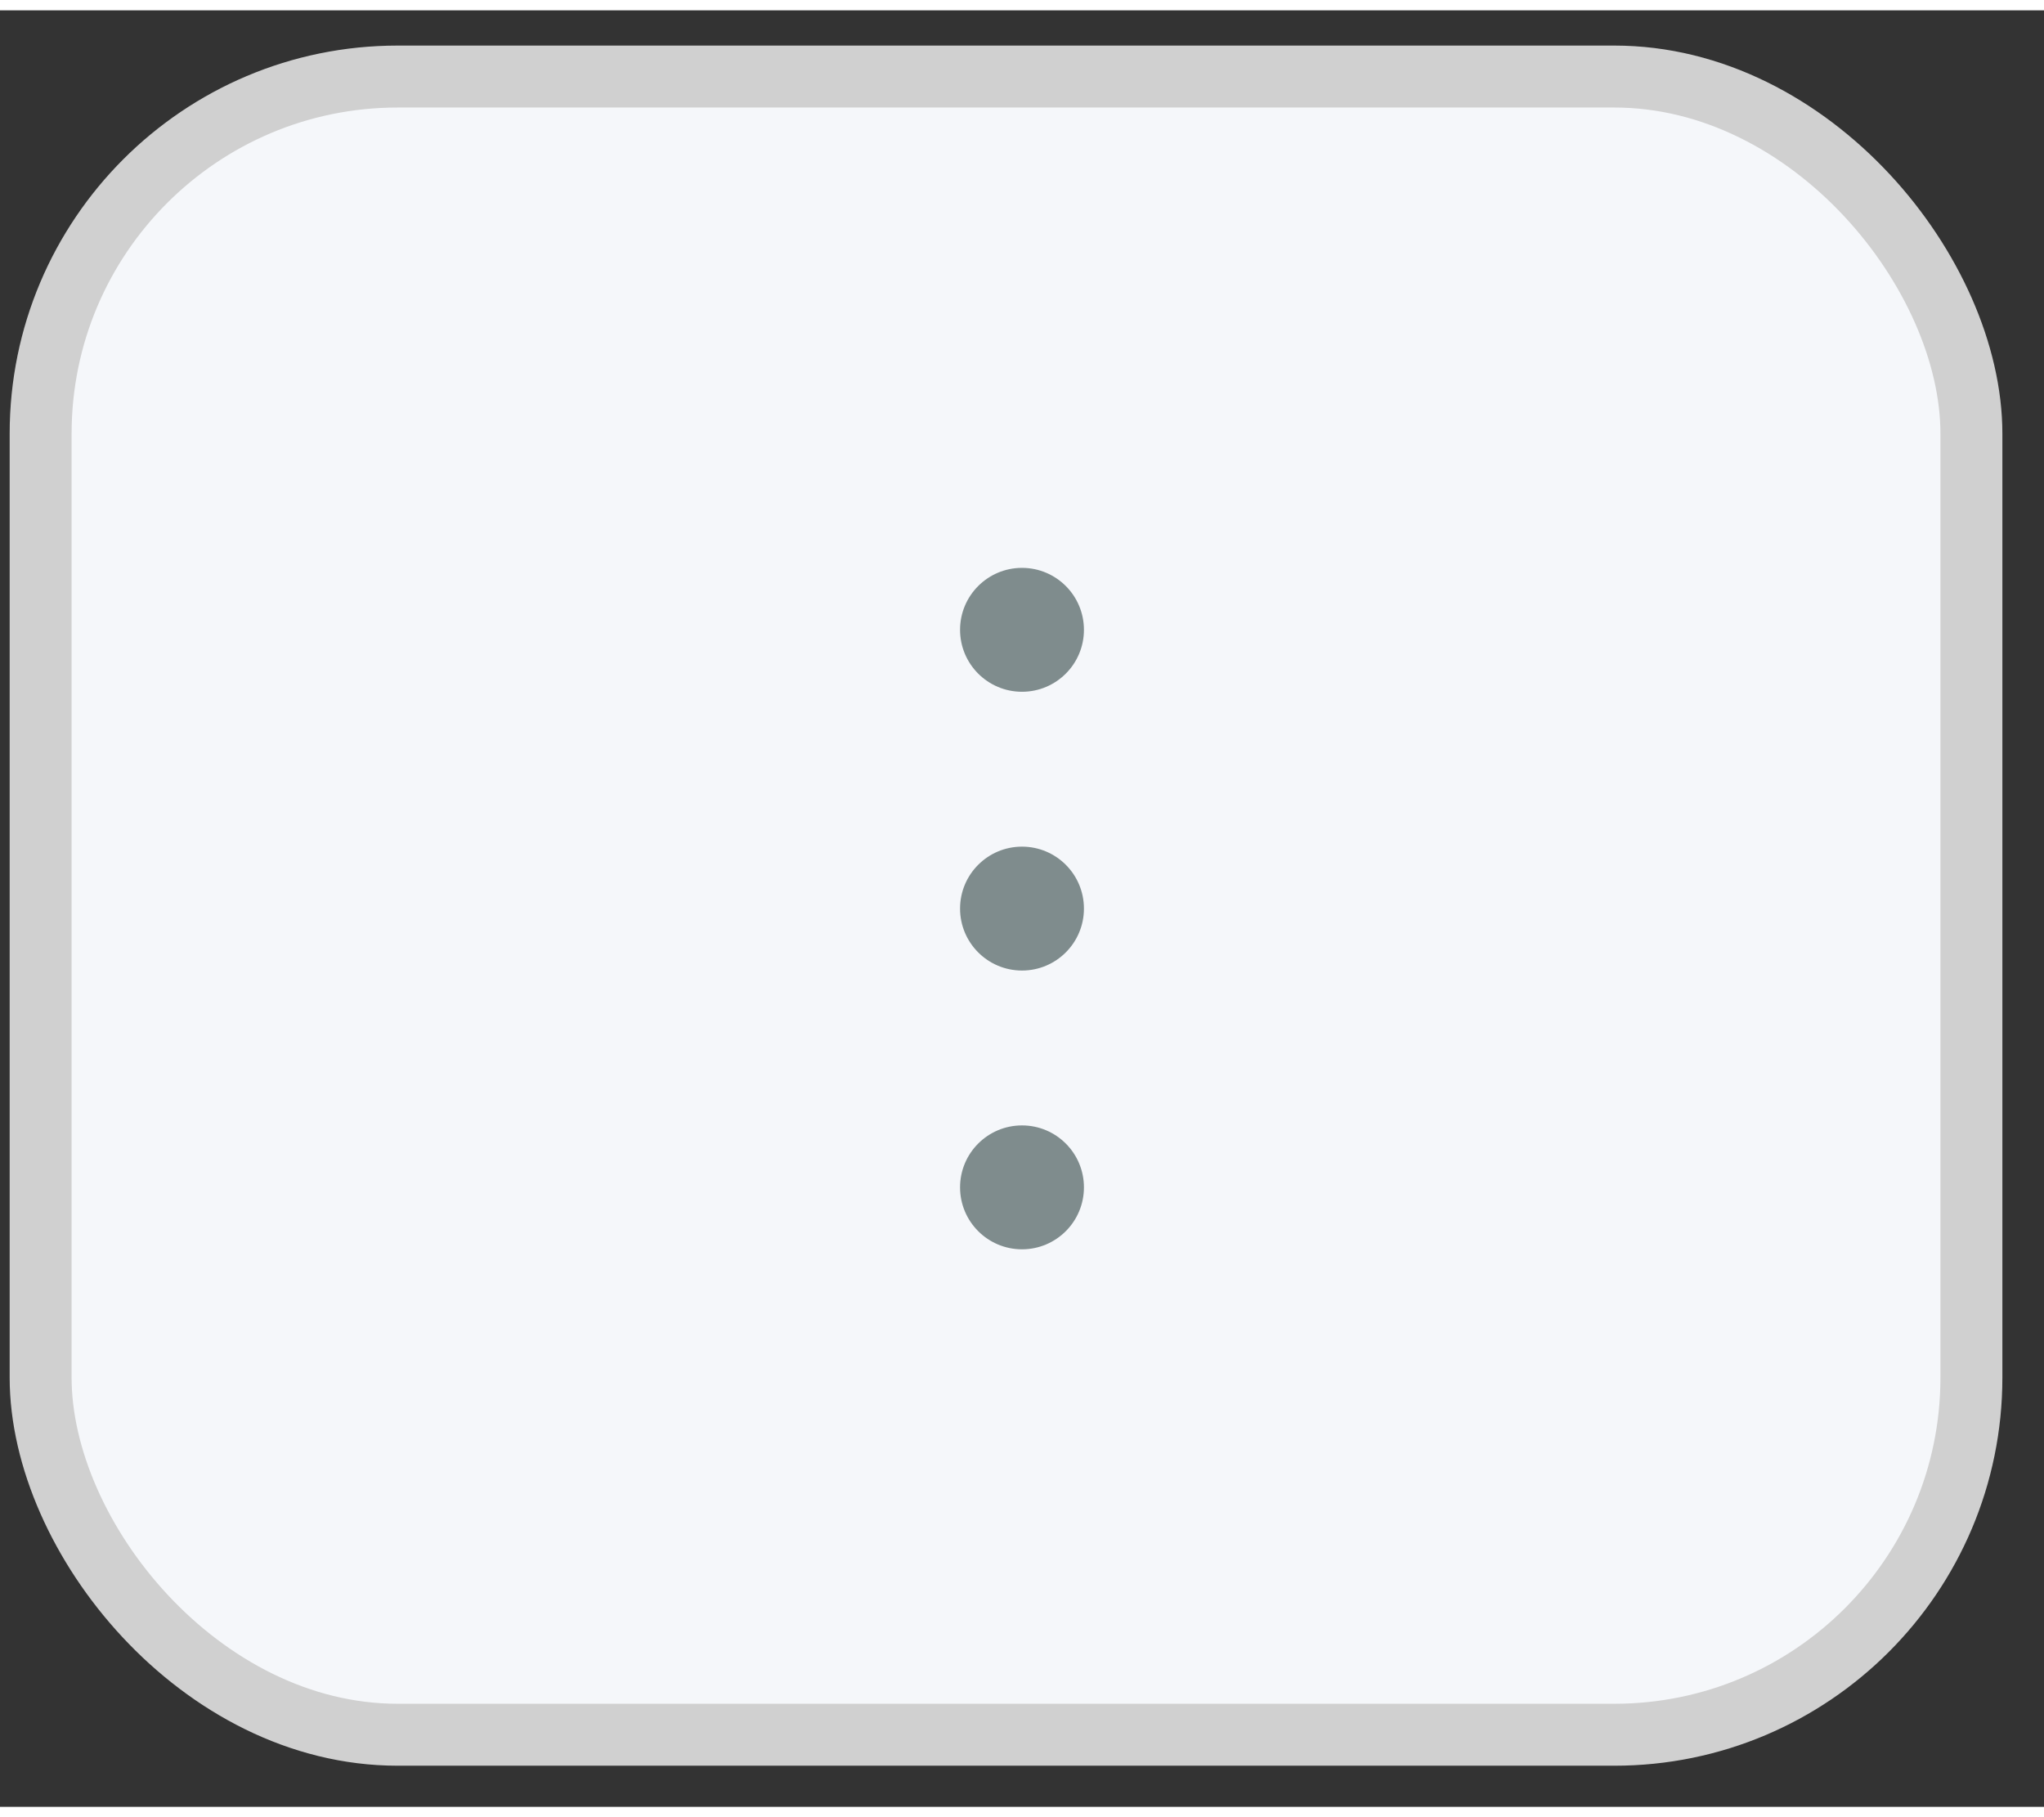<svg xmlns="http://www.w3.org/2000/svg" width="54" height="48" viewBox="0 0 33 29" fill="none">
  <rect x="0" y="0" width="33" height="29" fill="#333333" stroke="none"/>
  <rect x="0.656" y="1.069" width="31.172" height="26.767" rx="5.765" fill="#F5F7FA" stroke="#D0D0D0"/>
  <circle cx="16.5" cy="10" r="1" fill="#7F8C8D"/>
  <circle cx="16.5" cy="14.5" r="1" fill="#7F8C8D"/>
  <circle cx="16.5" cy="19" r="1" fill="#7F8C8D"/>
</svg>